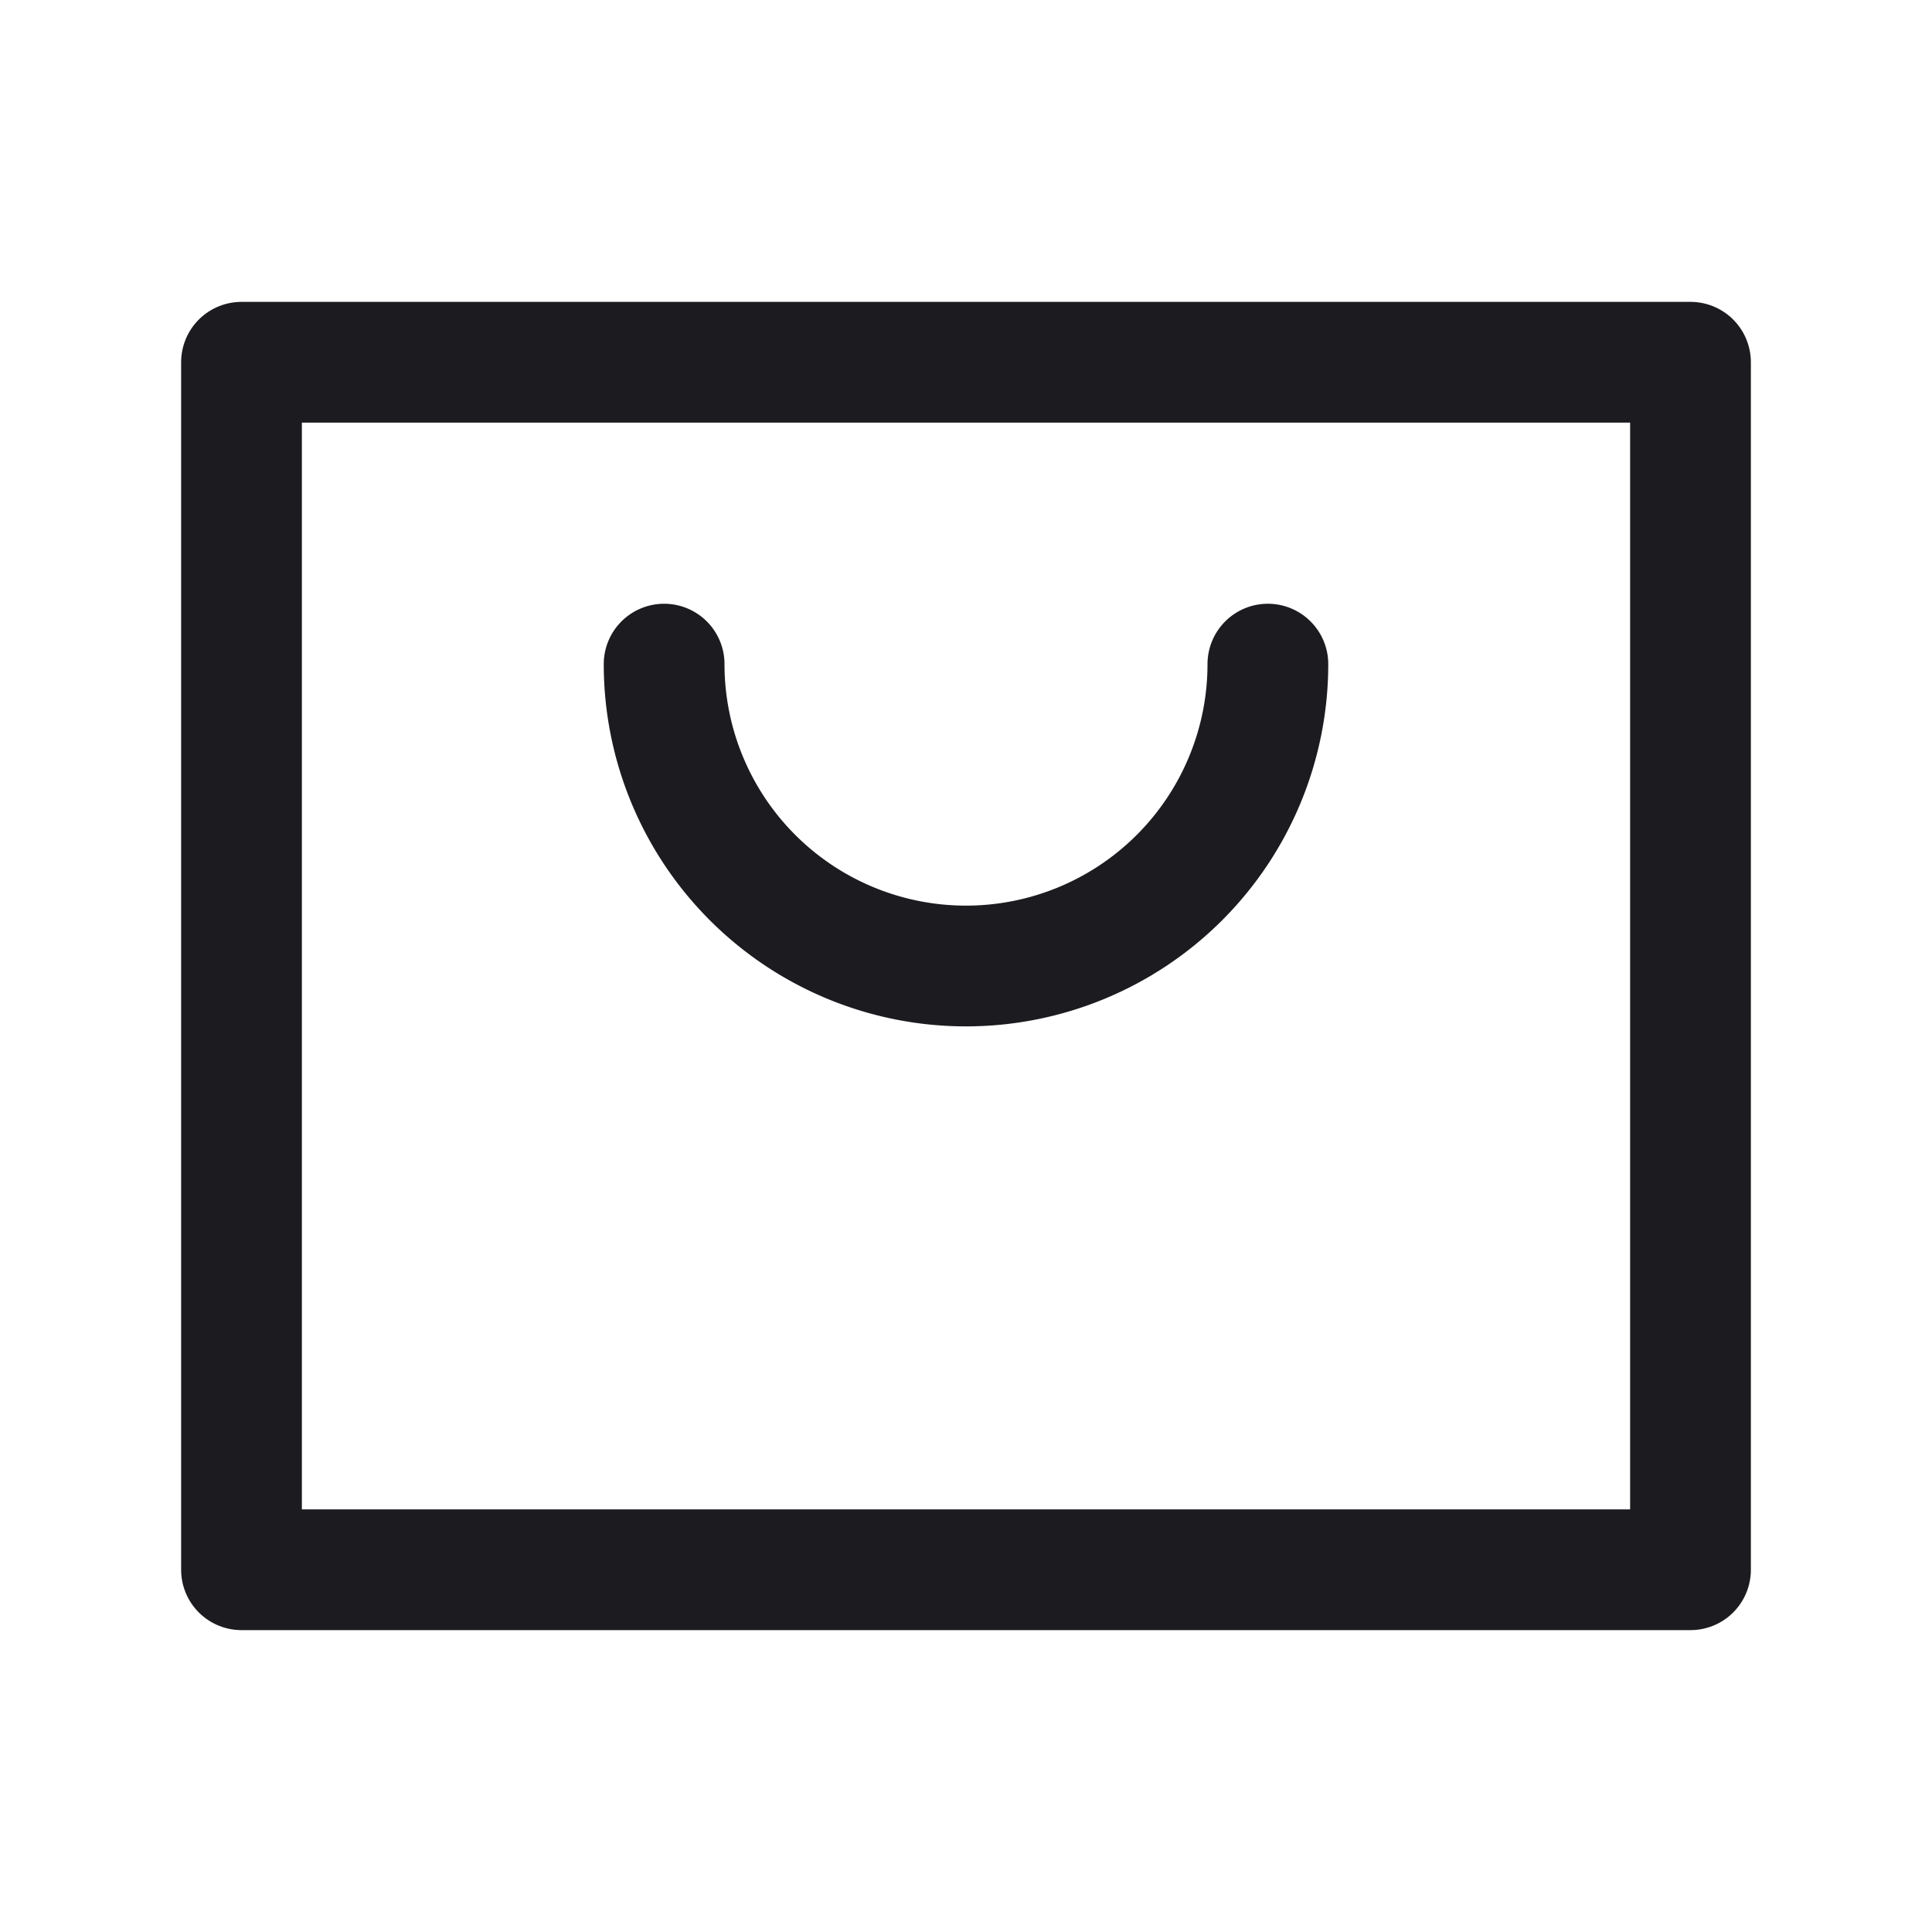 <svg xmlns="http://www.w3.org/2000/svg" width="32" height="32" fill="none"><path stroke="#1C1B1F" stroke-linecap="round" stroke-linejoin="round" stroke-width="2" d="M21 11a5 5 0 1 1-10 0"/><path stroke="#1C1B1F" stroke-linejoin="round" stroke-width="2" d="M4 6h24v20H4z"/></svg>